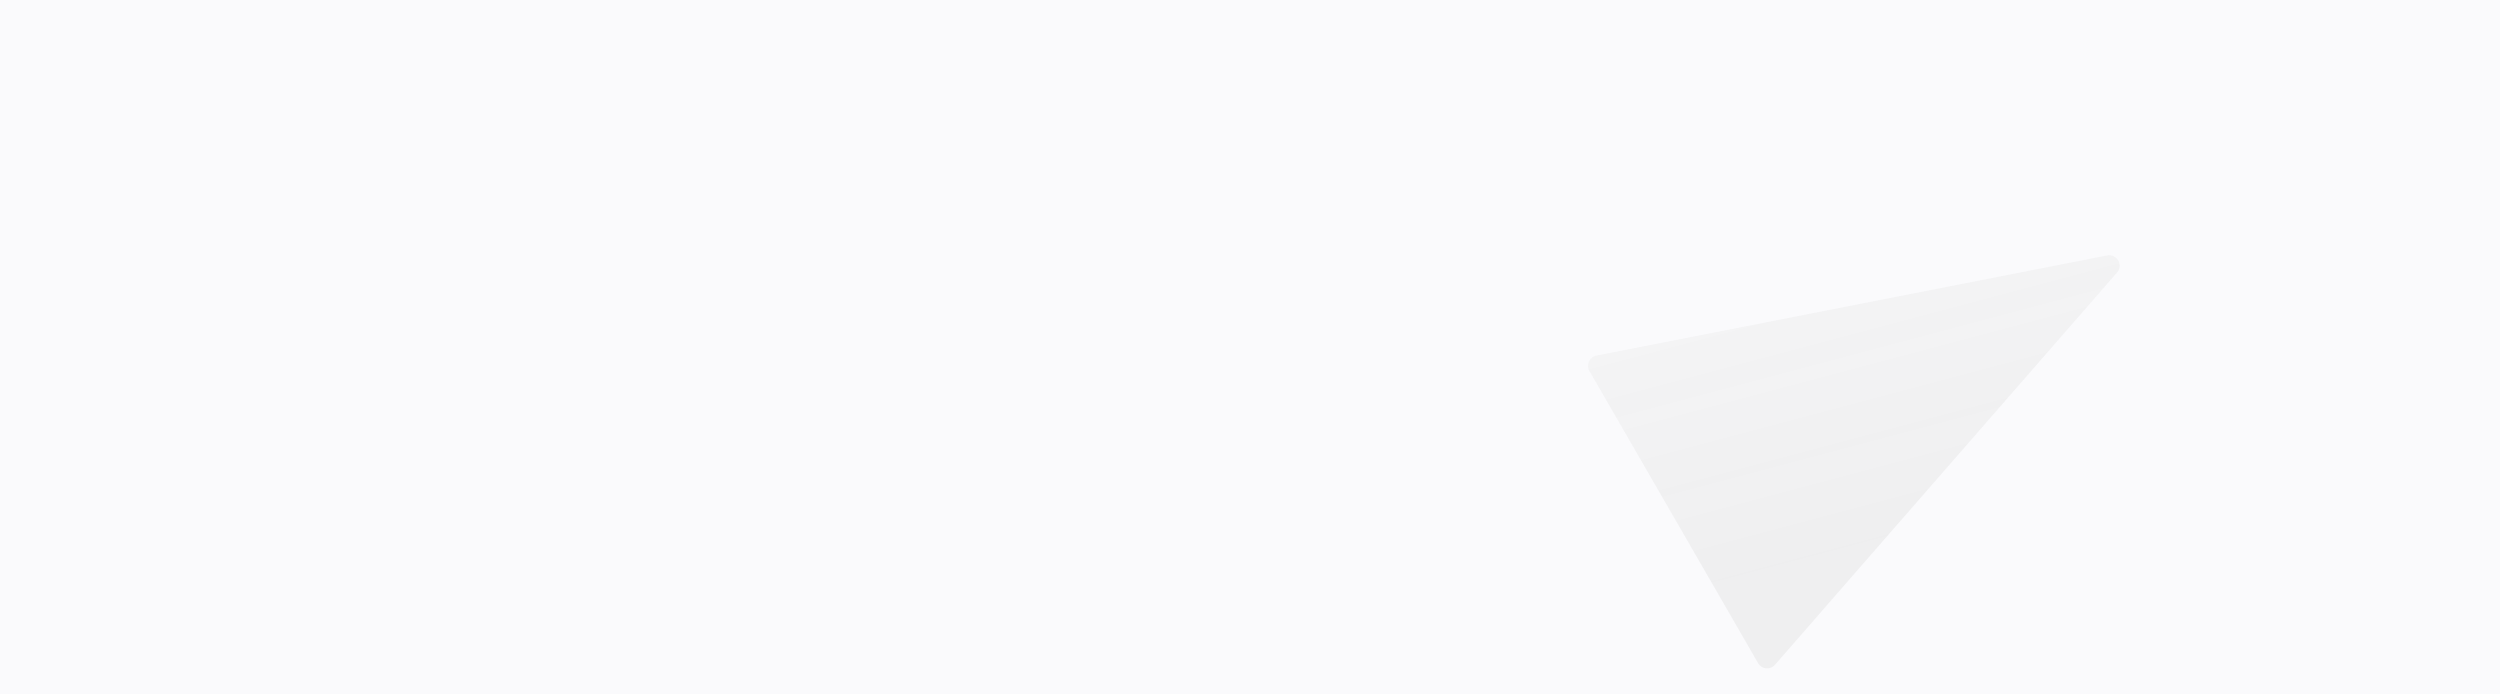 <svg xmlns="http://www.w3.org/2000/svg" xmlns:xlink="http://www.w3.org/1999/xlink" fill="none" version="1.1" width="1920" height="533" viewBox="0 0 1920 533"><defs><linearGradient x1="0.865" y1="0.831" x2="0" y2="0.5" id="master_svg0_193_9265"><stop offset="0%" stop-color="#DCDCDC" stop-opacity="0.39"/><stop offset="100%" stop-color="#EAEAEA" stop-opacity="0.35"/></linearGradient></defs><g style="mix-blend-mode:passthrough"><rect x="0" y="0" width="1920" height="533" rx="0" fill="#FAFAFC" fill-opacity="1"/><g><g style="mix-blend-mode:passthrough"><path d="M1859.61,451.251Q1859.687,451.476,1859.751,451.705Q1859.814,451.934,1859.864,452.166Q1859.914,452.398,1859.95,452.633Q1859.986,452.868,1860.008,453.105Q1860.03,453.342,1860.037,453.579Q1860.045,453.817,1860.039,454.054Q1860.033,454.292,1860.012,454.529Q1859.992,454.765,1859.958,455.001Q1859.923,455.236,1859.875,455.469Q1859.827,455.701,1859.765,455.931Q1859.703,456.16,1859.627,456.385Q1859.552,456.611,1859.463,456.831Q1859.374,457.052,1859.272,457.267Q1859.171,457.481,1859.056,457.69Q1858.942,457.898,1858.816,458.099Q1858.689,458.301,1858.551,458.494Q1858.413,458.687,1858.263,458.872Q1858.114,459.057,1857.954,459.233Q1857.794,459.408,1857.623,459.574Q1857.453,459.74,1857.273,459.895Q1857.094,460.051,1856.905,460.195Q1856.716,460.34,1856.519,460.473Q1856.322,460.606,1856.118,460.727Q1855.913,460.848,1855.702,460.957Q1855.491,461.065,1855.273,461.161Q1855.056,461.258,1854.833,461.34Q1854.61,461.423,1854.383,461.493Q1854.156,461.562,1853.925,461.618Q1853.694,461.674,1853.46,461.716Q1853.226,461.759,1852.99,461.787Q1852.754,461.815,1852.517,461.829Q1852.279,461.843,1852.042,461.843L1592.968,461.843Q1592.731,461.843,1592.493,461.829Q1592.256,461.815,1592.02,461.787Q1591.784,461.759,1591.55,461.716Q1591.316,461.674,1591.085,461.618Q1590.854,461.562,1590.627,461.493Q1590.4,461.423,1590.177,461.34Q1589.954,461.258,1589.737,461.162Q1589.519,461.065,1589.308,460.957Q1589.097,460.848,1588.892,460.727Q1588.688,460.606,1588.491,460.473Q1588.294,460.34,1588.105,460.195Q1587.916,460.051,1587.737,459.895Q1587.557,459.74,1587.387,459.574Q1587.216,459.408,1587.056,459.233Q1586.896,459.057,1586.747,458.872Q1586.597,458.687,1586.459,458.494Q1586.321,458.301,1586.194,458.099Q1586.068,457.898,1585.954,457.69Q1585.839,457.481,1585.738,457.267Q1585.636,457.052,1585.547,456.831Q1585.458,456.611,1585.383,456.385Q1585.307,456.16,1585.245,455.931Q1585.183,455.701,1585.135,455.468Q1585.087,455.236,1585.052,455.001Q1585.018,454.765,1584.998,454.529Q1584.977,454.292,1584.971,454.054Q1584.965,453.817,1584.973,453.579Q1584.98,453.342,1585.002,453.105Q1585.024,452.868,1585.06,452.633Q1585.096,452.398,1585.146,452.166Q1585.196,451.934,1585.259,451.705Q1585.323,451.476,1585.4,451.251L1714.937,73.094Q1715.037,72.8,1715.16,72.516Q1715.283,72.231,1715.428,71.956Q1715.573,71.682,1715.738,71.419Q1715.904,71.156,1716.089,70.908Q1716.275,70.659,1716.479,70.425Q1716.683,70.191,1716.905,69.974Q1717.126,69.757,1717.364,69.557Q1717.602,69.358,1717.854,69.177Q1718.107,68.997,1718.372,68.837Q1718.638,68.676,1718.916,68.537Q1719.193,68.398,1719.48,68.281Q1719.768,68.163,1720.063,68.068Q1720.359,67.974,1720.661,67.902Q1720.963,67.831,1721.269,67.783Q1721.576,67.735,1721.885,67.711Q1722.195,67.687,1722.505,67.687Q1722.815,67.687,1723.125,67.711Q1723.434,67.735,1723.741,67.783Q1724.047,67.831,1724.349,67.902Q1724.651,67.974,1724.947,68.068Q1725.242,68.163,1725.53,68.281Q1725.817,68.398,1726.094,68.537Q1726.372,68.676,1726.638,68.837Q1726.903,68.997,1727.156,69.177Q1727.408,69.358,1727.646,69.557Q1727.884,69.757,1728.105,69.974Q1728.327,70.191,1728.531,70.425Q1728.735,70.659,1728.921,70.908Q1729.106,71.156,1729.272,71.419Q1729.437,71.682,1729.582,71.956Q1729.727,72.231,1729.85,72.516Q1729.973,72.8,1730.073,73.094L1859.61,451.251Z" transform="matrix(0.5,0.866,-0.866,0.5,824.167,-1325.5)" fill="url(#master_svg0_193_9265)" fill-opacity="1"/></g></g></g></svg>
